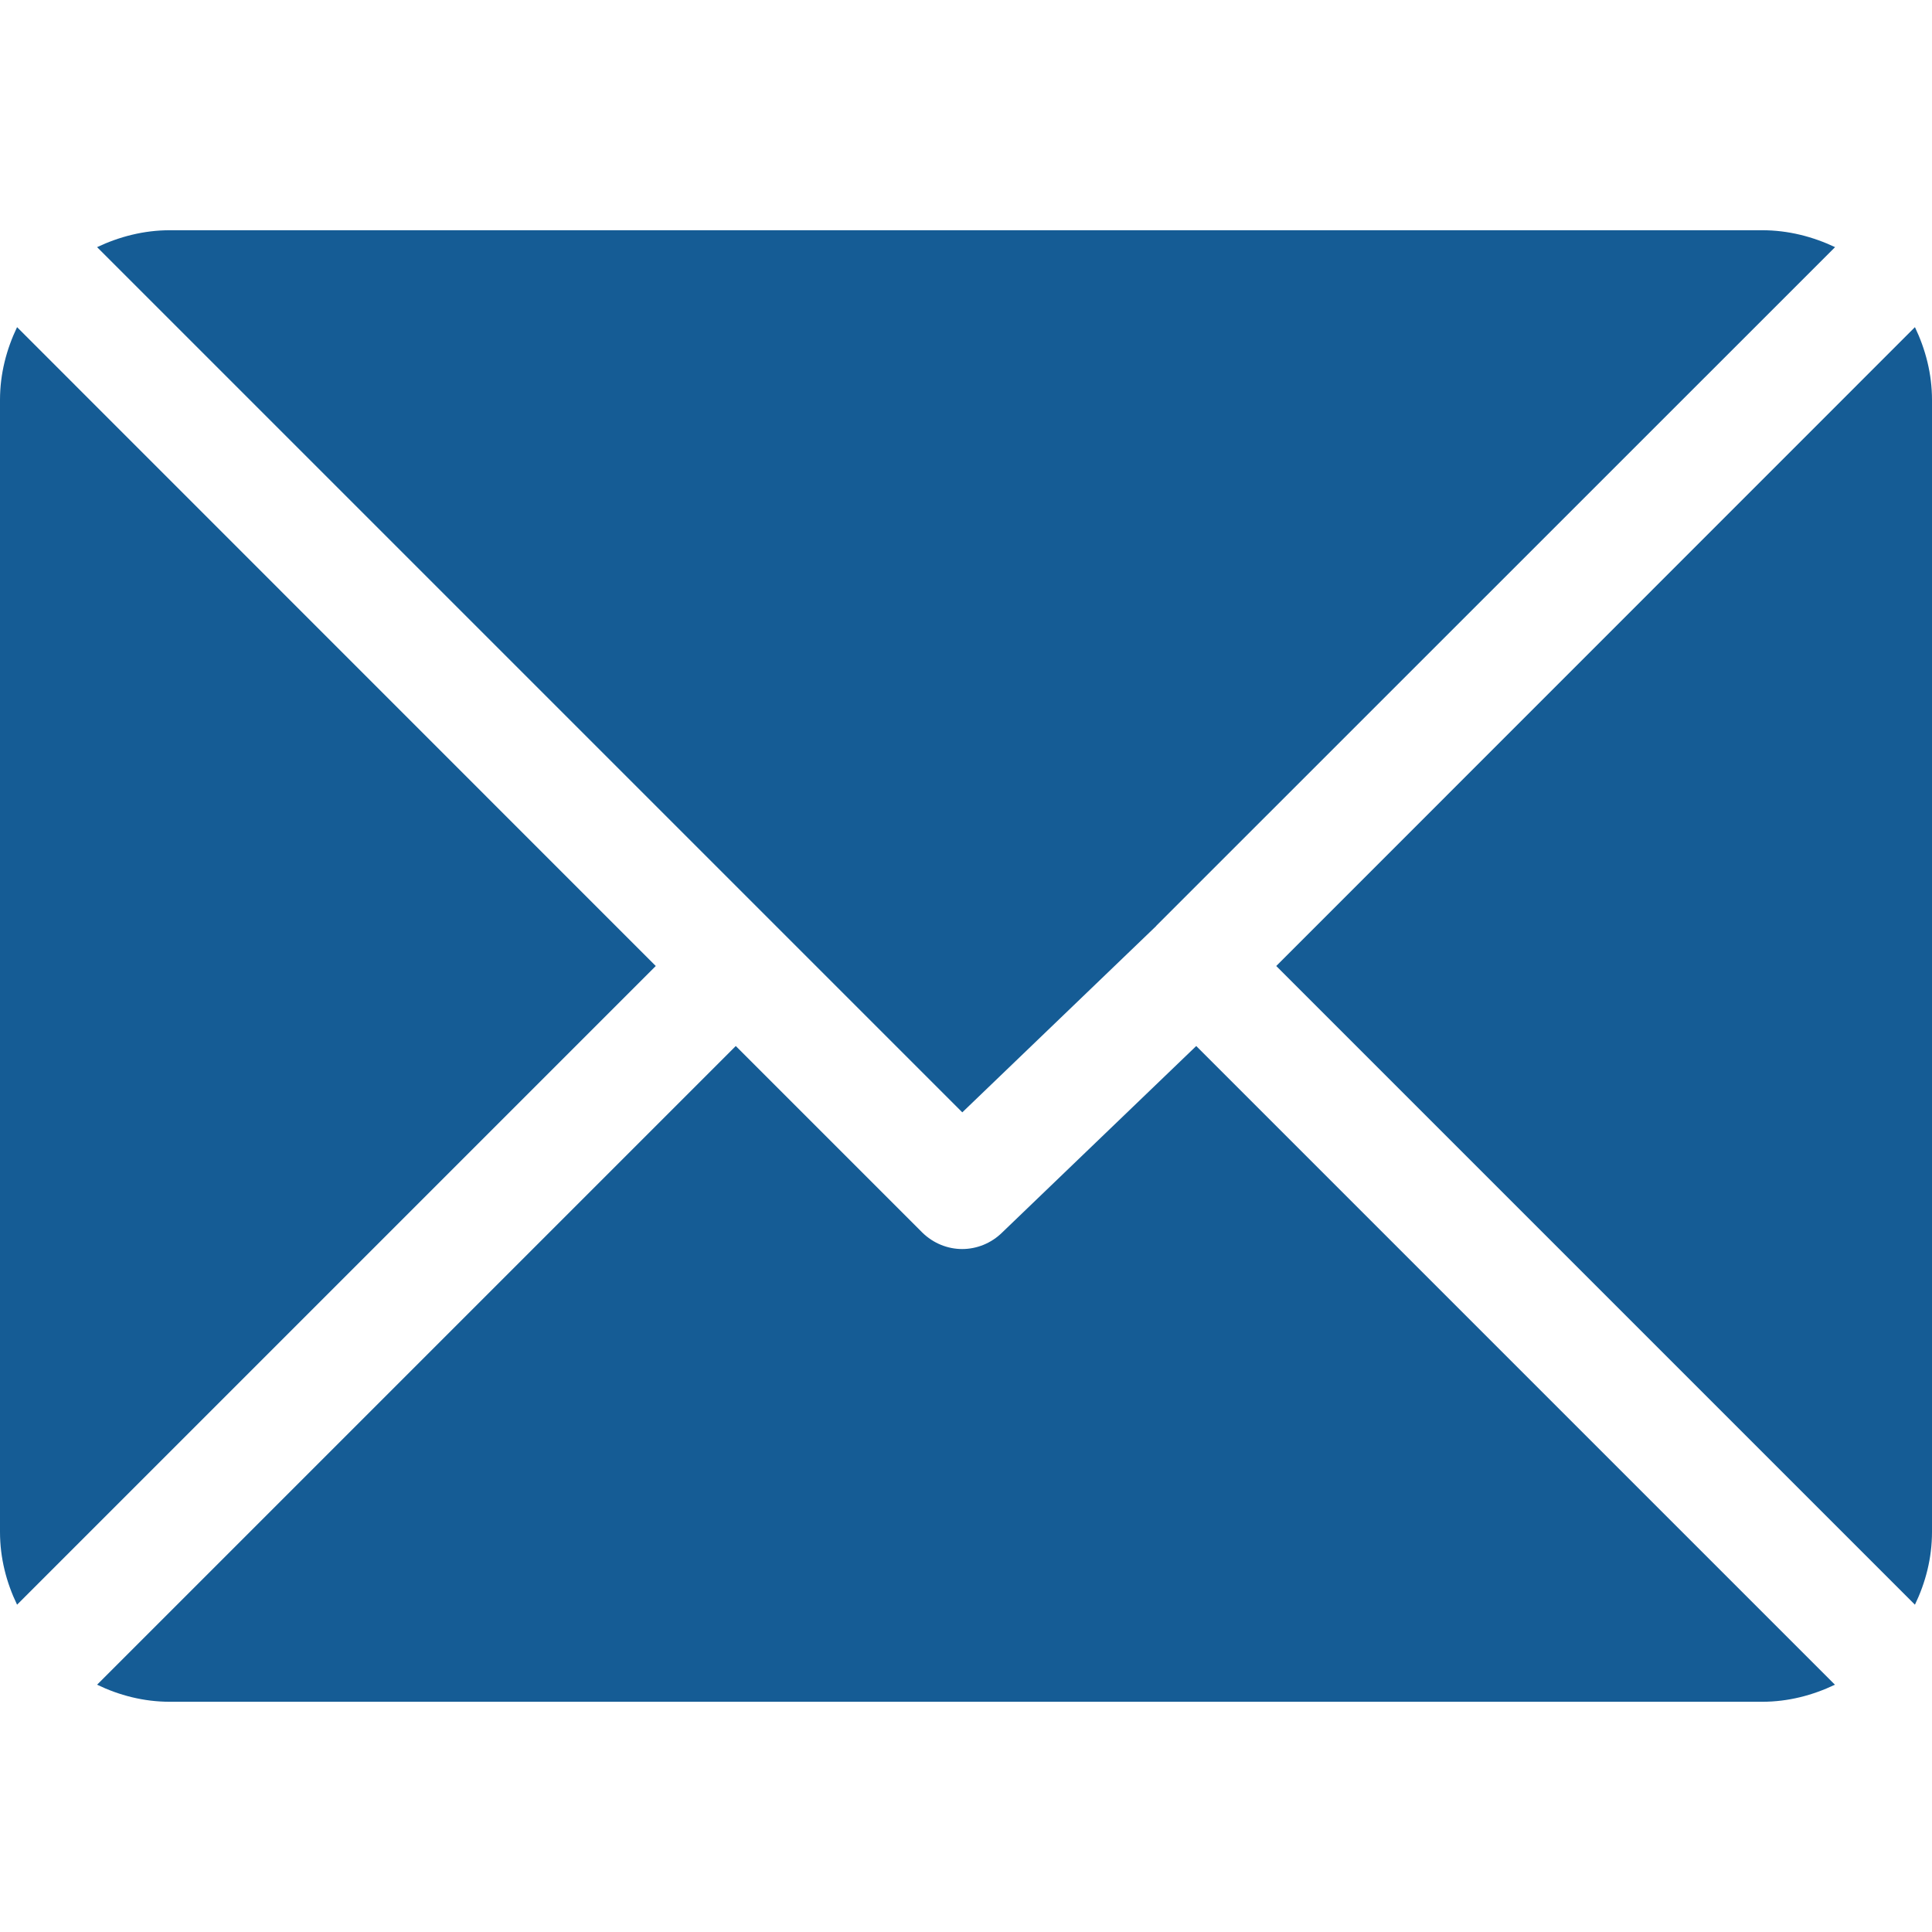 <svg width="12" height="12" viewBox="0 0 12 12" fill="none" xmlns="http://www.w3.org/2000/svg">
<path d="M10.945 1.43H1.055C0.893 1.43 0.741 1.47 0.603 1.535L5.977 6.909L7.181 5.752C7.181 5.752 7.181 5.751 7.181 5.751C7.181 5.751 7.181 5.751 7.181 5.751L11.398 1.535C11.26 1.47 11.108 1.43 10.945 1.43Z" fill="#155C95"/>
<path d="M11.894 2.032L7.927 6L11.894 9.967C11.96 9.83 12 9.678 12 9.515V2.484C12 2.322 11.96 2.17 11.894 2.032Z" fill="#155C95"/>
<path d="M0.106 2.032C0.04 2.17 0 2.322 0 2.484V9.515C0 9.678 0.04 9.83 0.106 9.967L4.073 6L0.106 2.032Z" fill="#155C95"/>
<path d="M7.43 6.497L6.225 7.655C6.156 7.723 6.066 7.758 5.976 7.758C5.887 7.758 5.797 7.723 5.728 7.655L4.57 6.497L0.603 10.464C0.74 10.53 0.892 10.57 1.055 10.57H10.945C11.107 10.57 11.259 10.53 11.397 10.464L7.43 6.497Z" fill="#155C95"/>
</svg>

